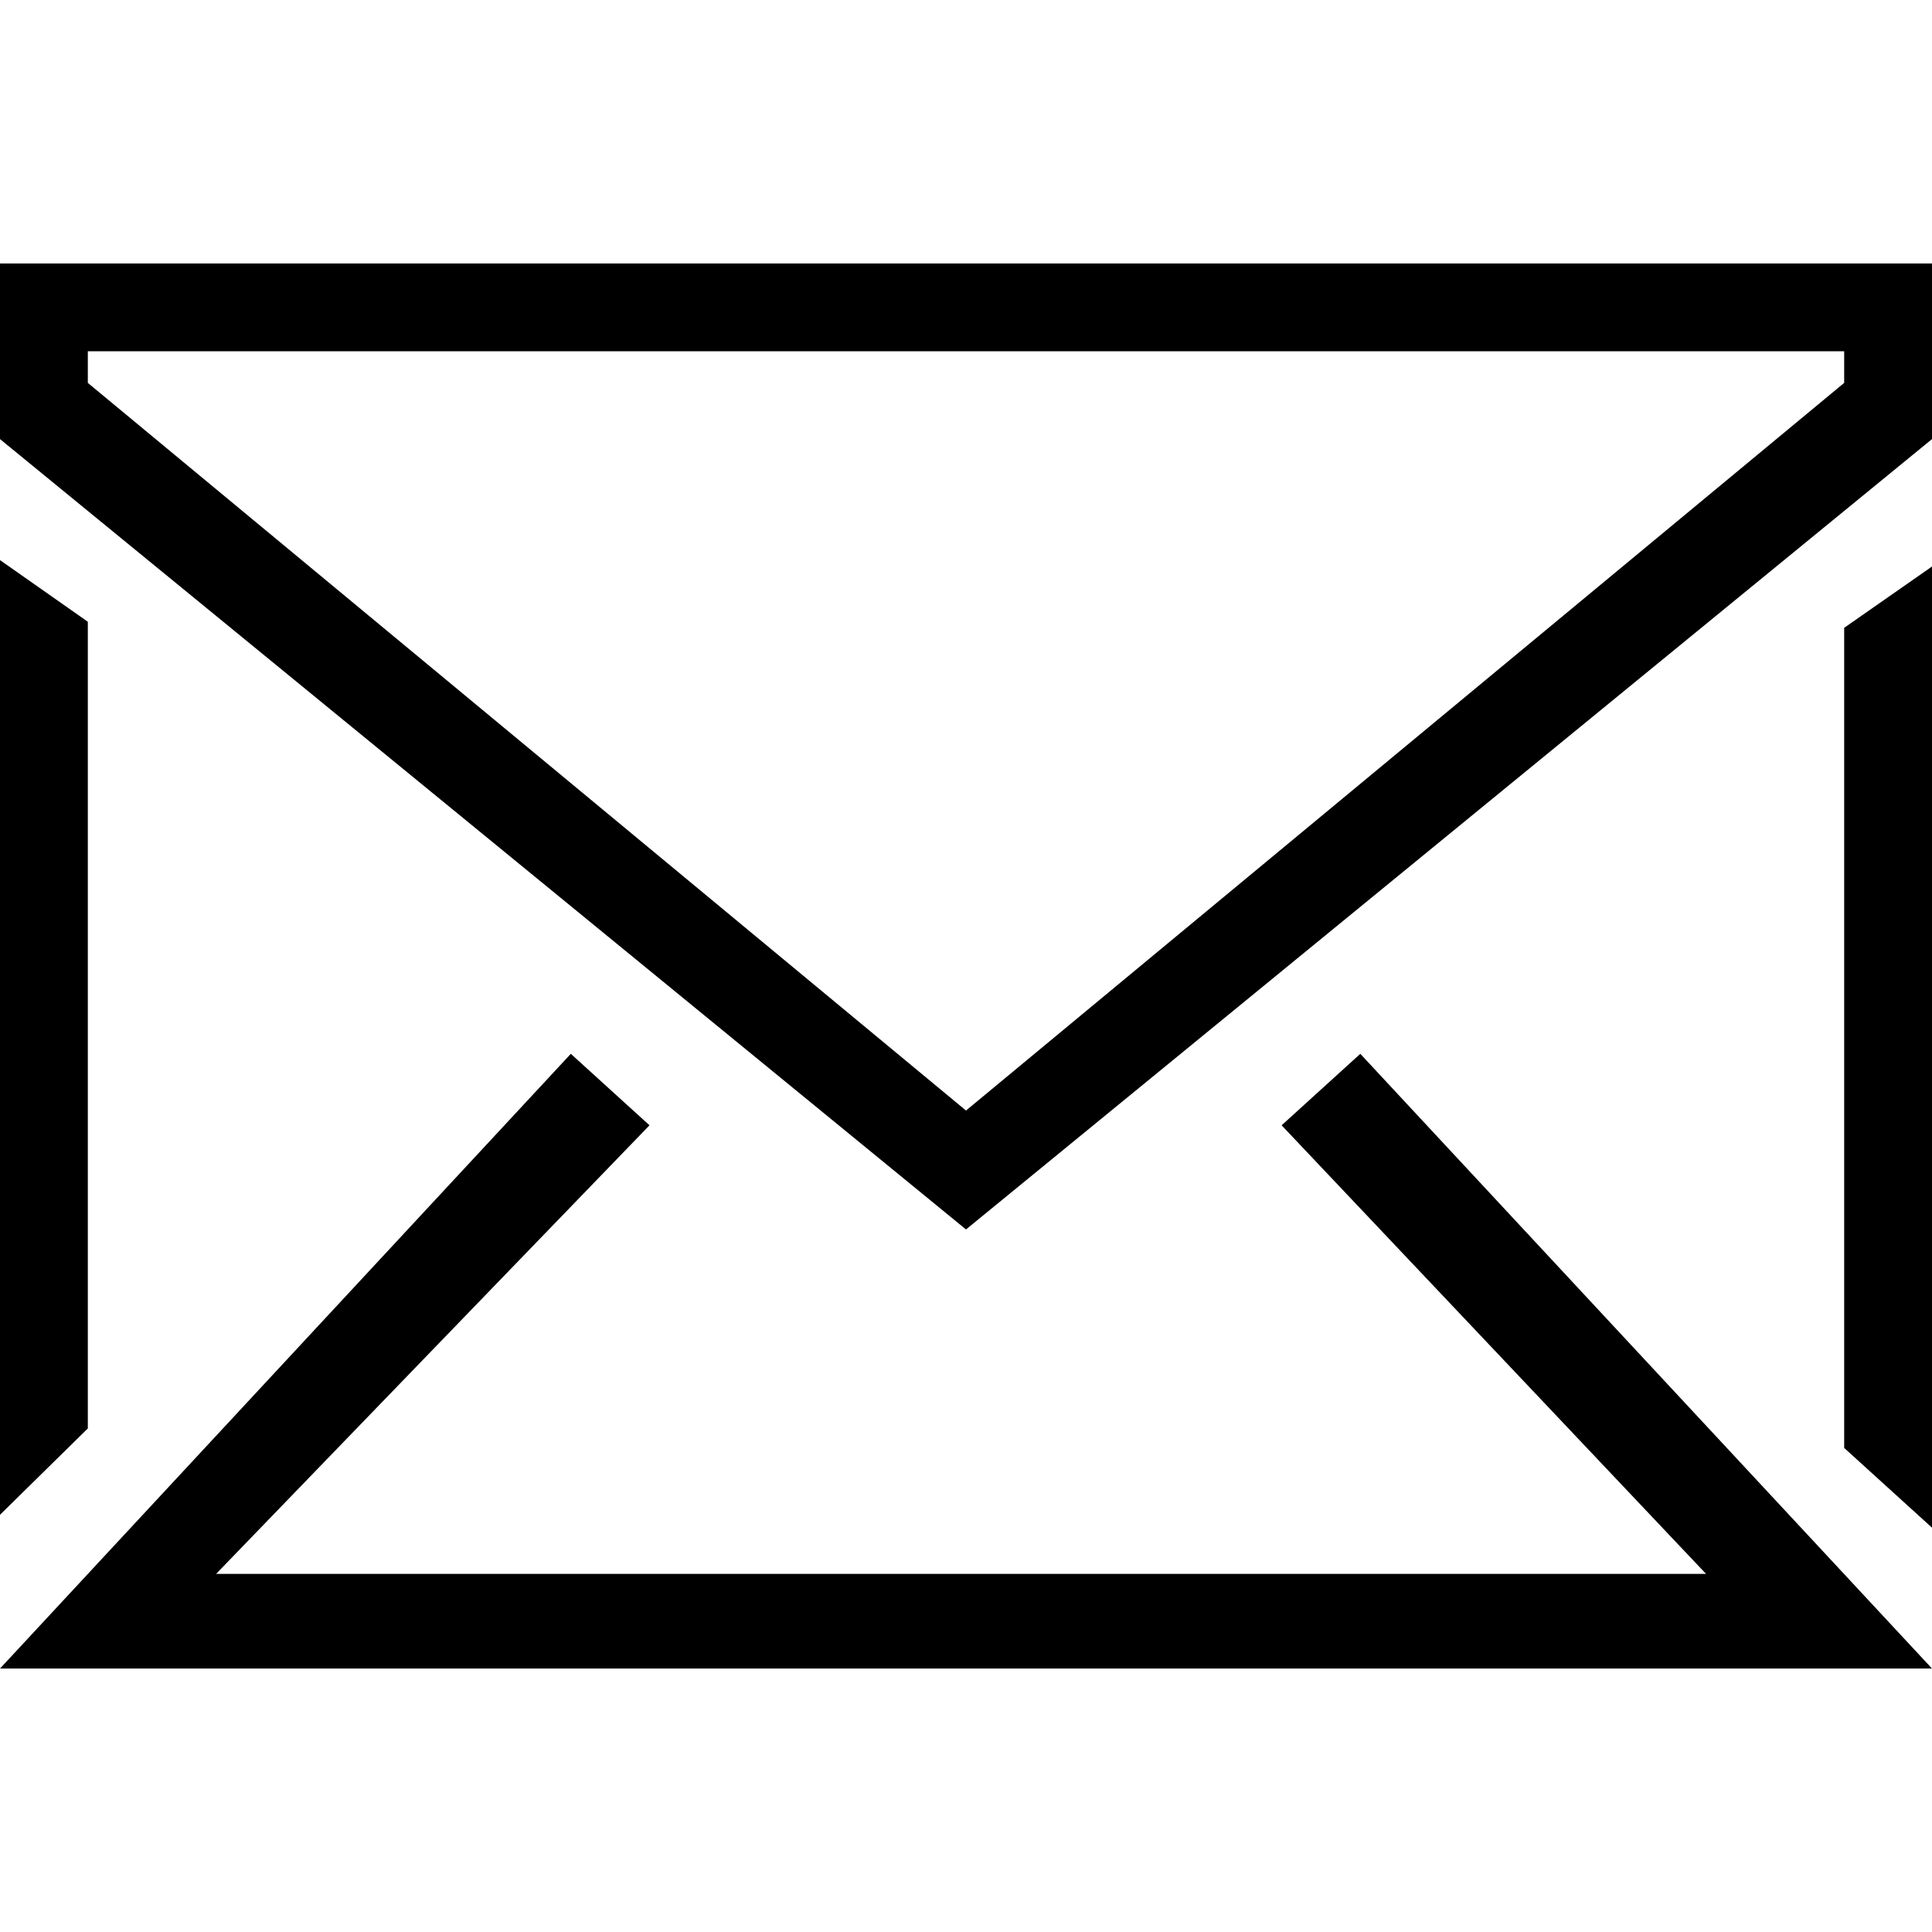 <?xml version="1.0" encoding="iso-8859-1"?>
<!-- Generator: Adobe Illustrator 16.0.0, SVG Export Plug-In . SVG Version: 6.00 Build 0)  -->
<!DOCTYPE svg PUBLIC "-//W3C//DTD SVG 1.1//EN" "http://www.w3.org/Graphics/SVG/1.1/DTD/svg11.dtd">
<svg version="1.1" id="Capa_1" xmlns="http://www.w3.org/2000/svg" xmlns:xlink="http://www.w3.org/1999/xlink" x="0px" y="0px"
	 width="612px" height="612px" viewBox="0 0 612 612" style="enable-background:new 0 0 612 612;" xml:space="preserve">
<g>
	<g>
		<path d="M612,83.454H0v55.636l306,250.364L612,139.09V83.454z M584.182,121.287L306,351.788L27.818,121.287v-10.015h556.363
			V121.287z"/>
		<polygon points="612,528.546 430.903,333.817 405.979,356.462 540.424,498.558 68.46,498.558 205.743,356.462 180.818,333.817 
			0,528.546 		"/>
		<polygon points="612,483.925 612,179.455 584.182,198.872 584.182,458.665 		"/>
		<polygon points="0,479.835 27.818,452.489 27.818,196.952 0,177.424 		"/>
	</g>
</g>
<g>
</g>
<g>
</g>
<g>
</g>
<g>
</g>
<g>
</g>
<g>
</g>
<g>
</g>
<g>
</g>
<g>
</g>
<g>
</g>
<g>
</g>
<g>
</g>
<g>
</g>
<g>
</g>
<g>
</g>
</svg>
